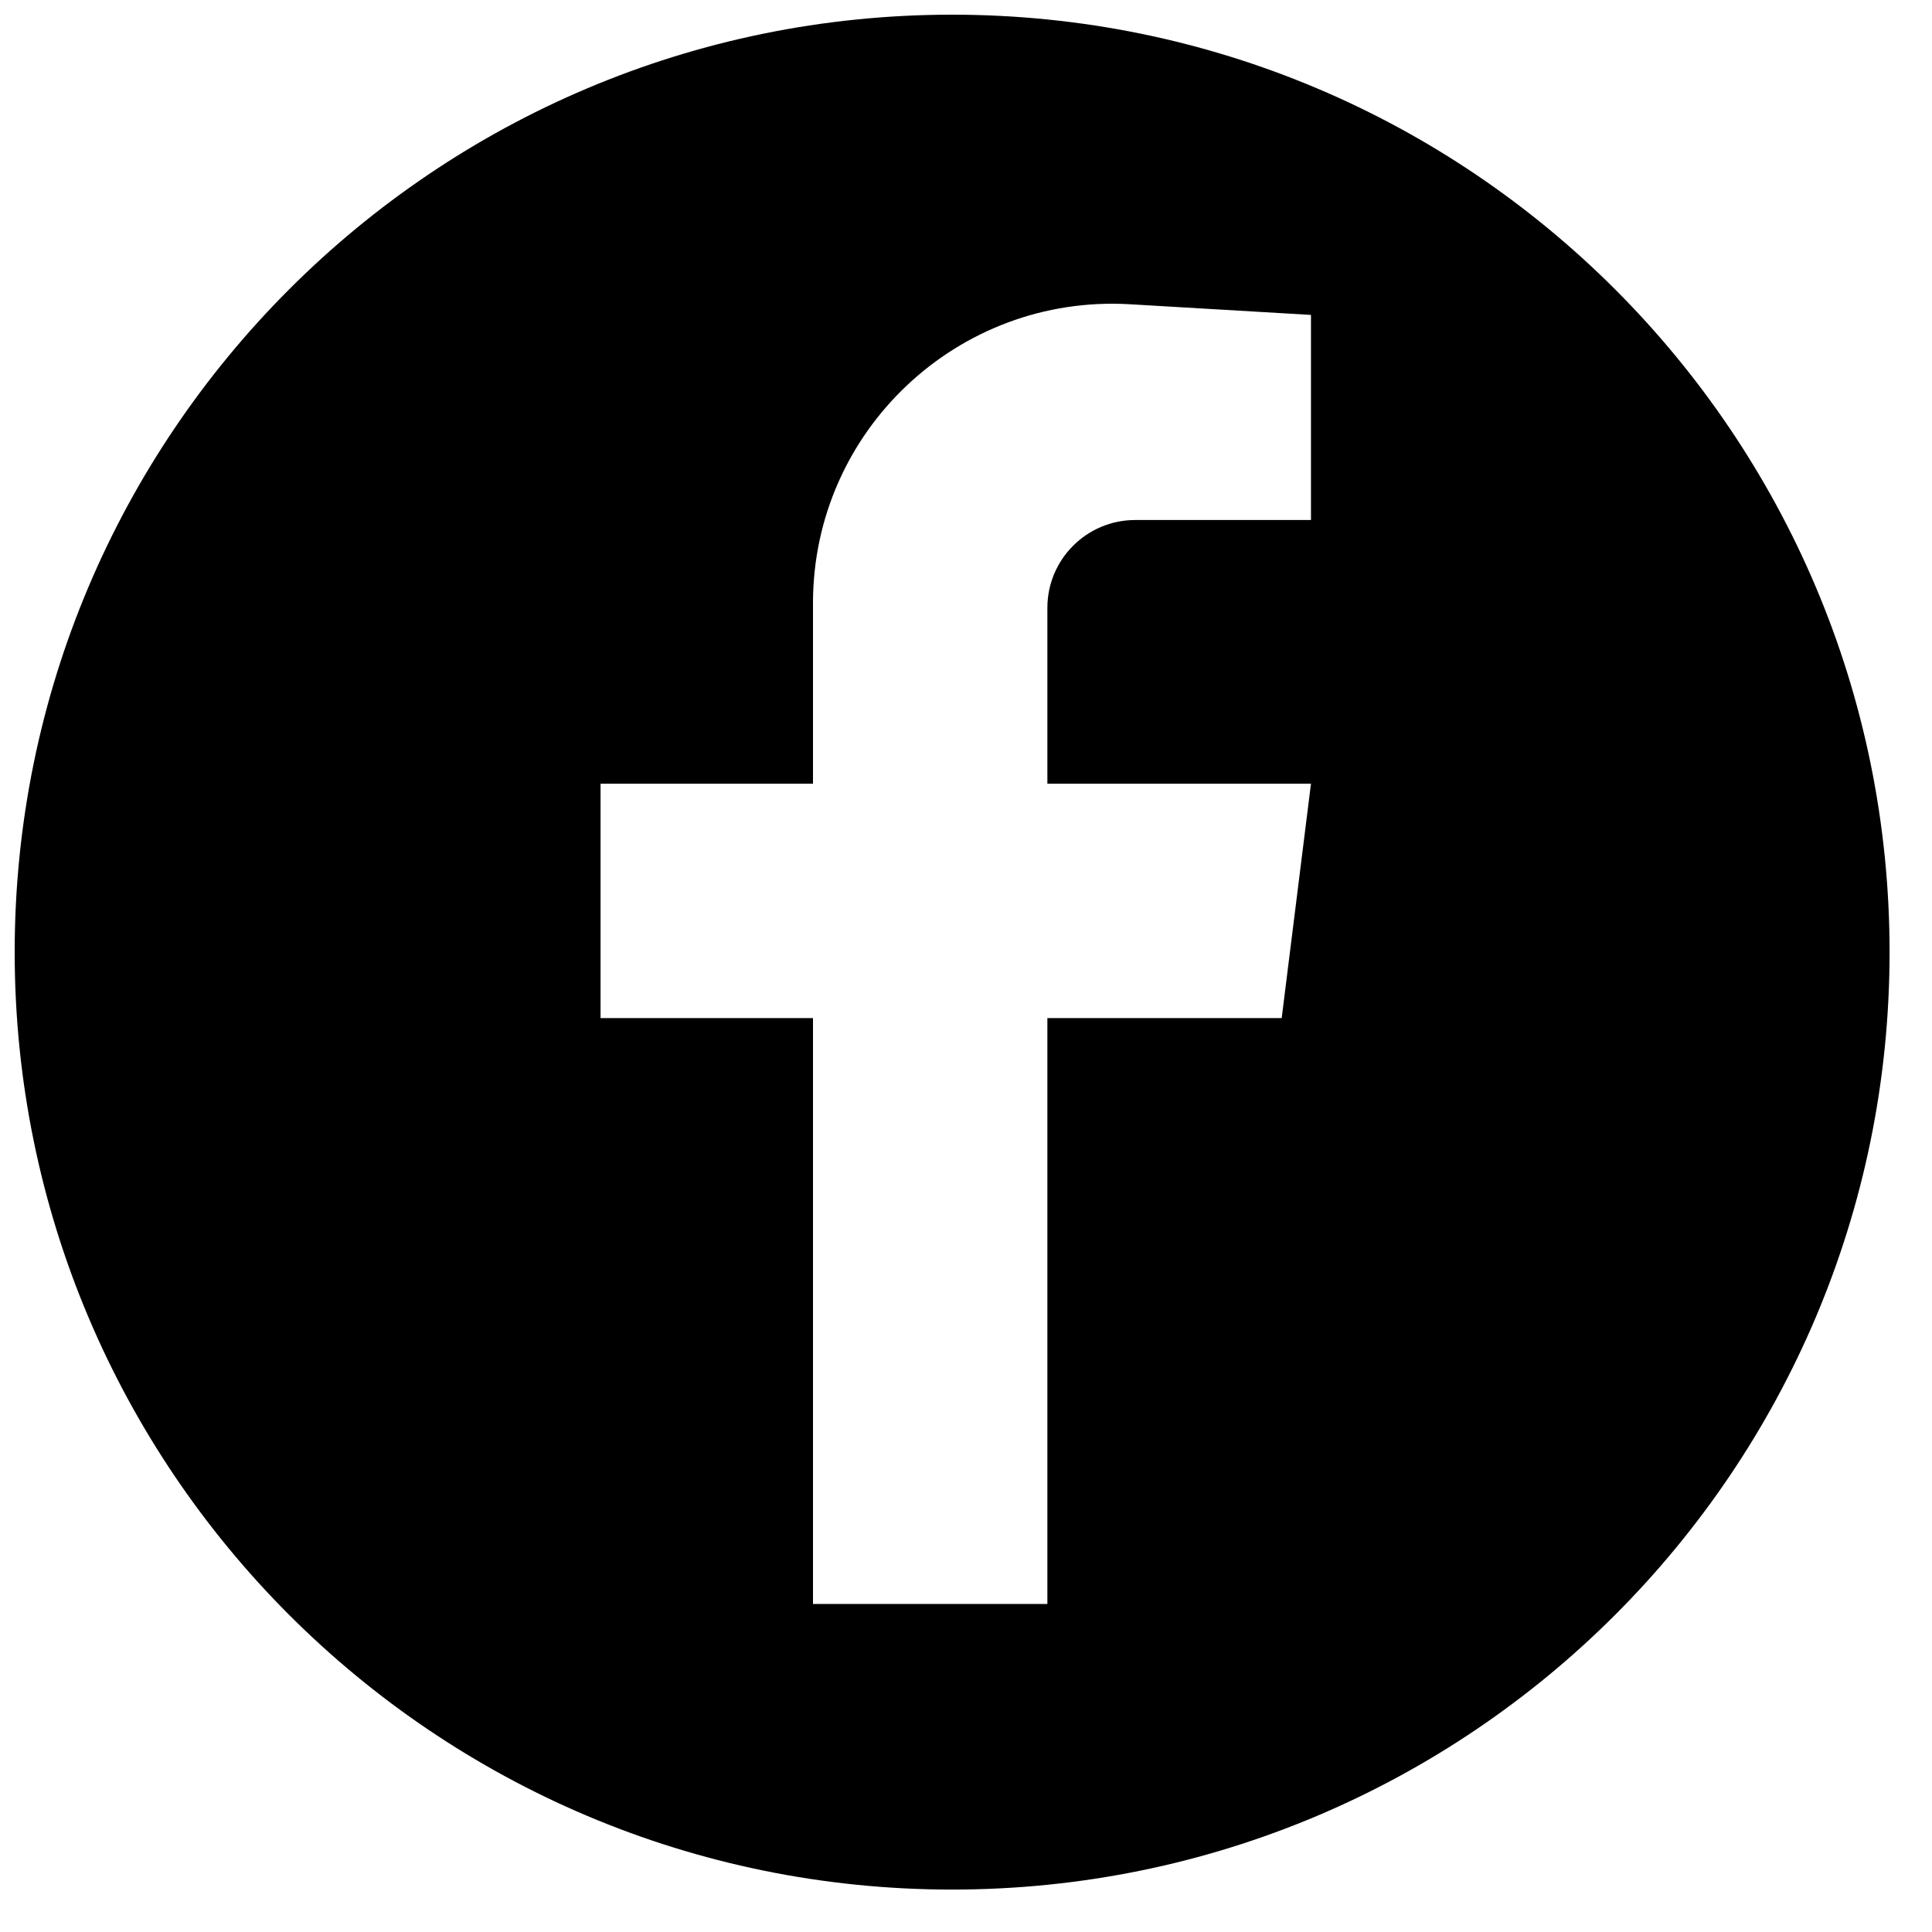 <svg width="25" height="25" viewBox="0 0 25 25" fill="none" xmlns="http://www.w3.org/2000/svg">
<g clip-path="url(#clip0_8_82)">
<path d="M12.32 0.19C5.621 0.19 0.19 5.621 0.19 12.32C0.19 19.02 5.621 24.451 12.32 24.451C19.02 24.451 24.451 19.02 24.451 12.32C24.451 5.621 19.02 0.19 12.32 0.19ZM16.964 6.729H14.69C14.062 6.729 13.553 7.238 13.553 7.866V10.141H16.964L16.585 13.174H13.553V20.755H10.52V13.174H7.771V10.141H10.52V7.805C10.52 5.576 12.396 3.807 14.621 3.937L16.964 4.075V6.729Z" fill="black"/>
</g>
<defs>
<clipPath id="clip0_8_82">
<rect width="24.641" height="24.641" fill="white"/>
</clipPath>
</defs>
</svg>
